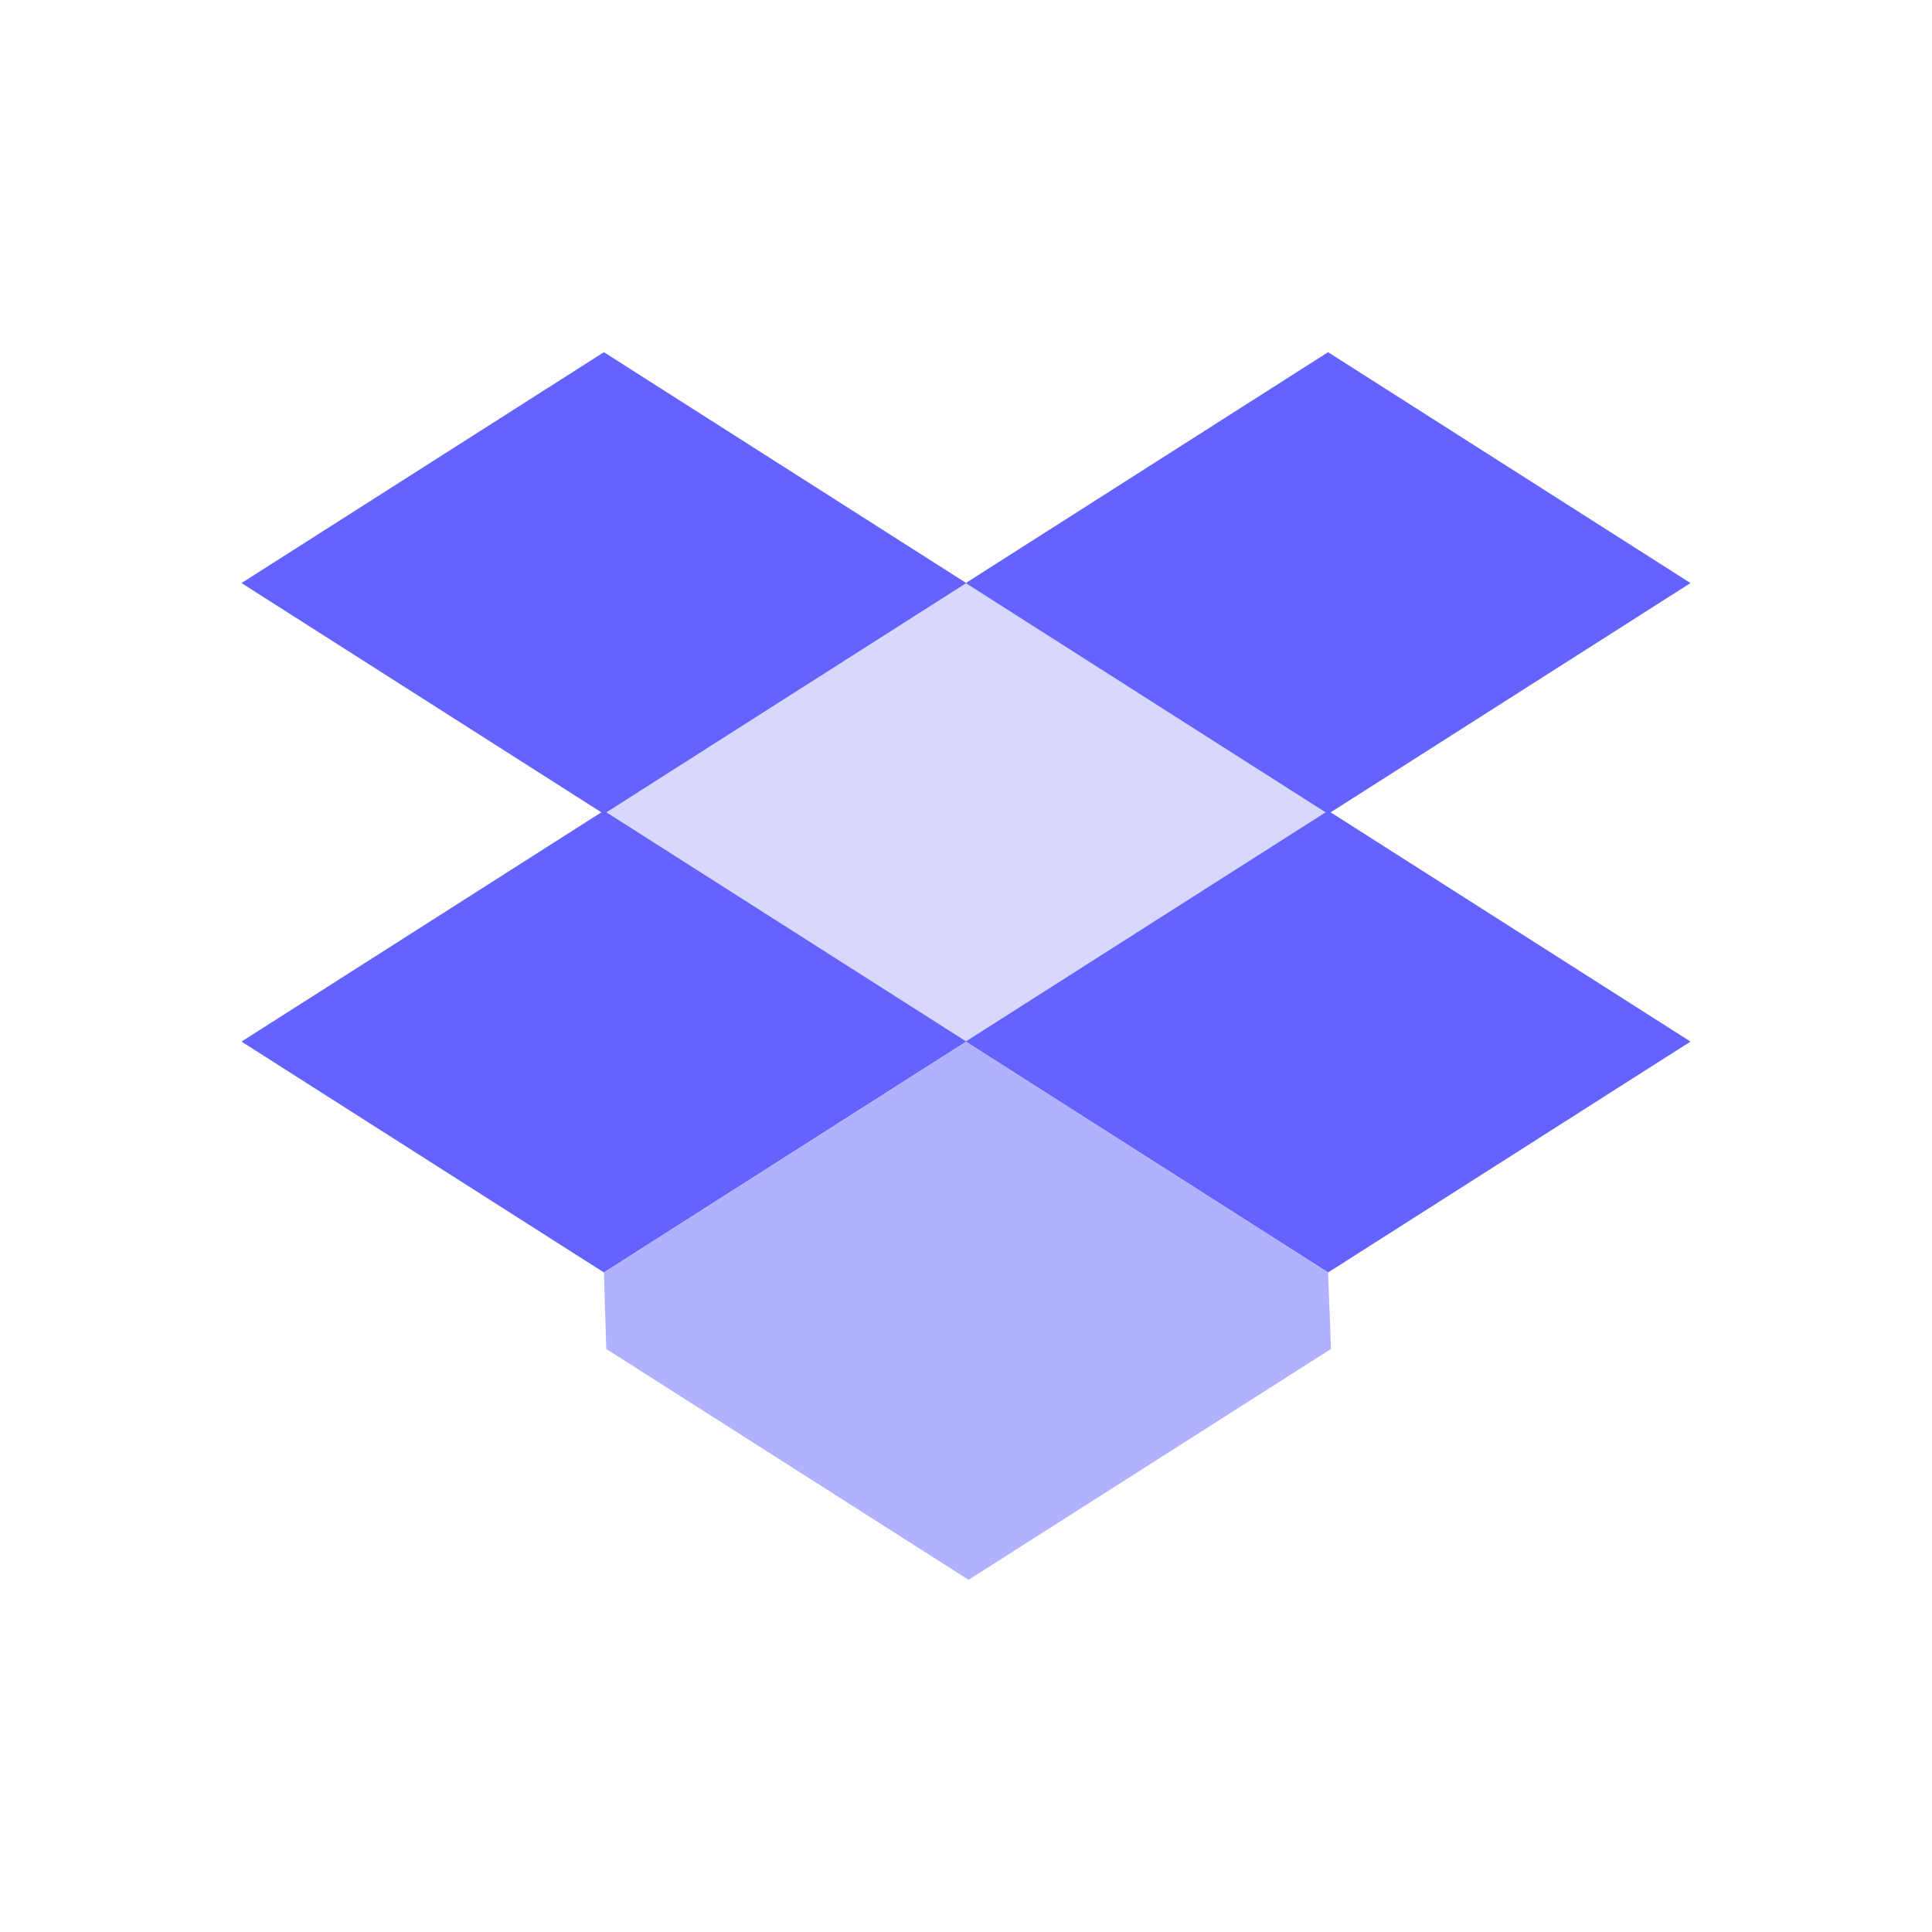 <?xml version="1.0" encoding="utf-8"?>
<!-- Generator: Adobe Illustrator 24.1.0, SVG Export Plug-In . SVG Version: 6.00 Build 0)  -->
<svg version="1.1" id="Layer_1" xmlns="http://www.w3.org/2000/svg" xmlns:xlink="http://www.w3.org/1999/xlink" x="0px" y="0px"
	 viewBox="0 0 24 24" style="enable-background:new 0 0 24 24;" xml:space="preserve">
<style type="text/css">
	.st0{fill-rule:evenodd;clip-rule:evenodd;fill:#6563FF;}
	.st1{fill-rule:evenodd;clip-rule:evenodd;fill:#D8D8FF;}
	.st2{fill-rule:evenodd;clip-rule:evenodd;fill:#B2B1FF;}
</style>
<polygon class="st0" points="16.53,10.091 21,12.939 16.498,15.807 12,12.941 7.502,15.807 3,12.939 7.47,10.091 3,7.243 
	7.502,4.375 12,7.241 16.498,4.375 21,7.243 "/>
<polygon class="st1" points="16.467,10.091 12,7.245 7.533,10.091 12,12.936 "/>
<polygon class="st2" points="7.531,16.757 7.502,15.807 12,12.941 16.498,15.807 16.534,16.757 12.032,19.625 "/>
</svg>
